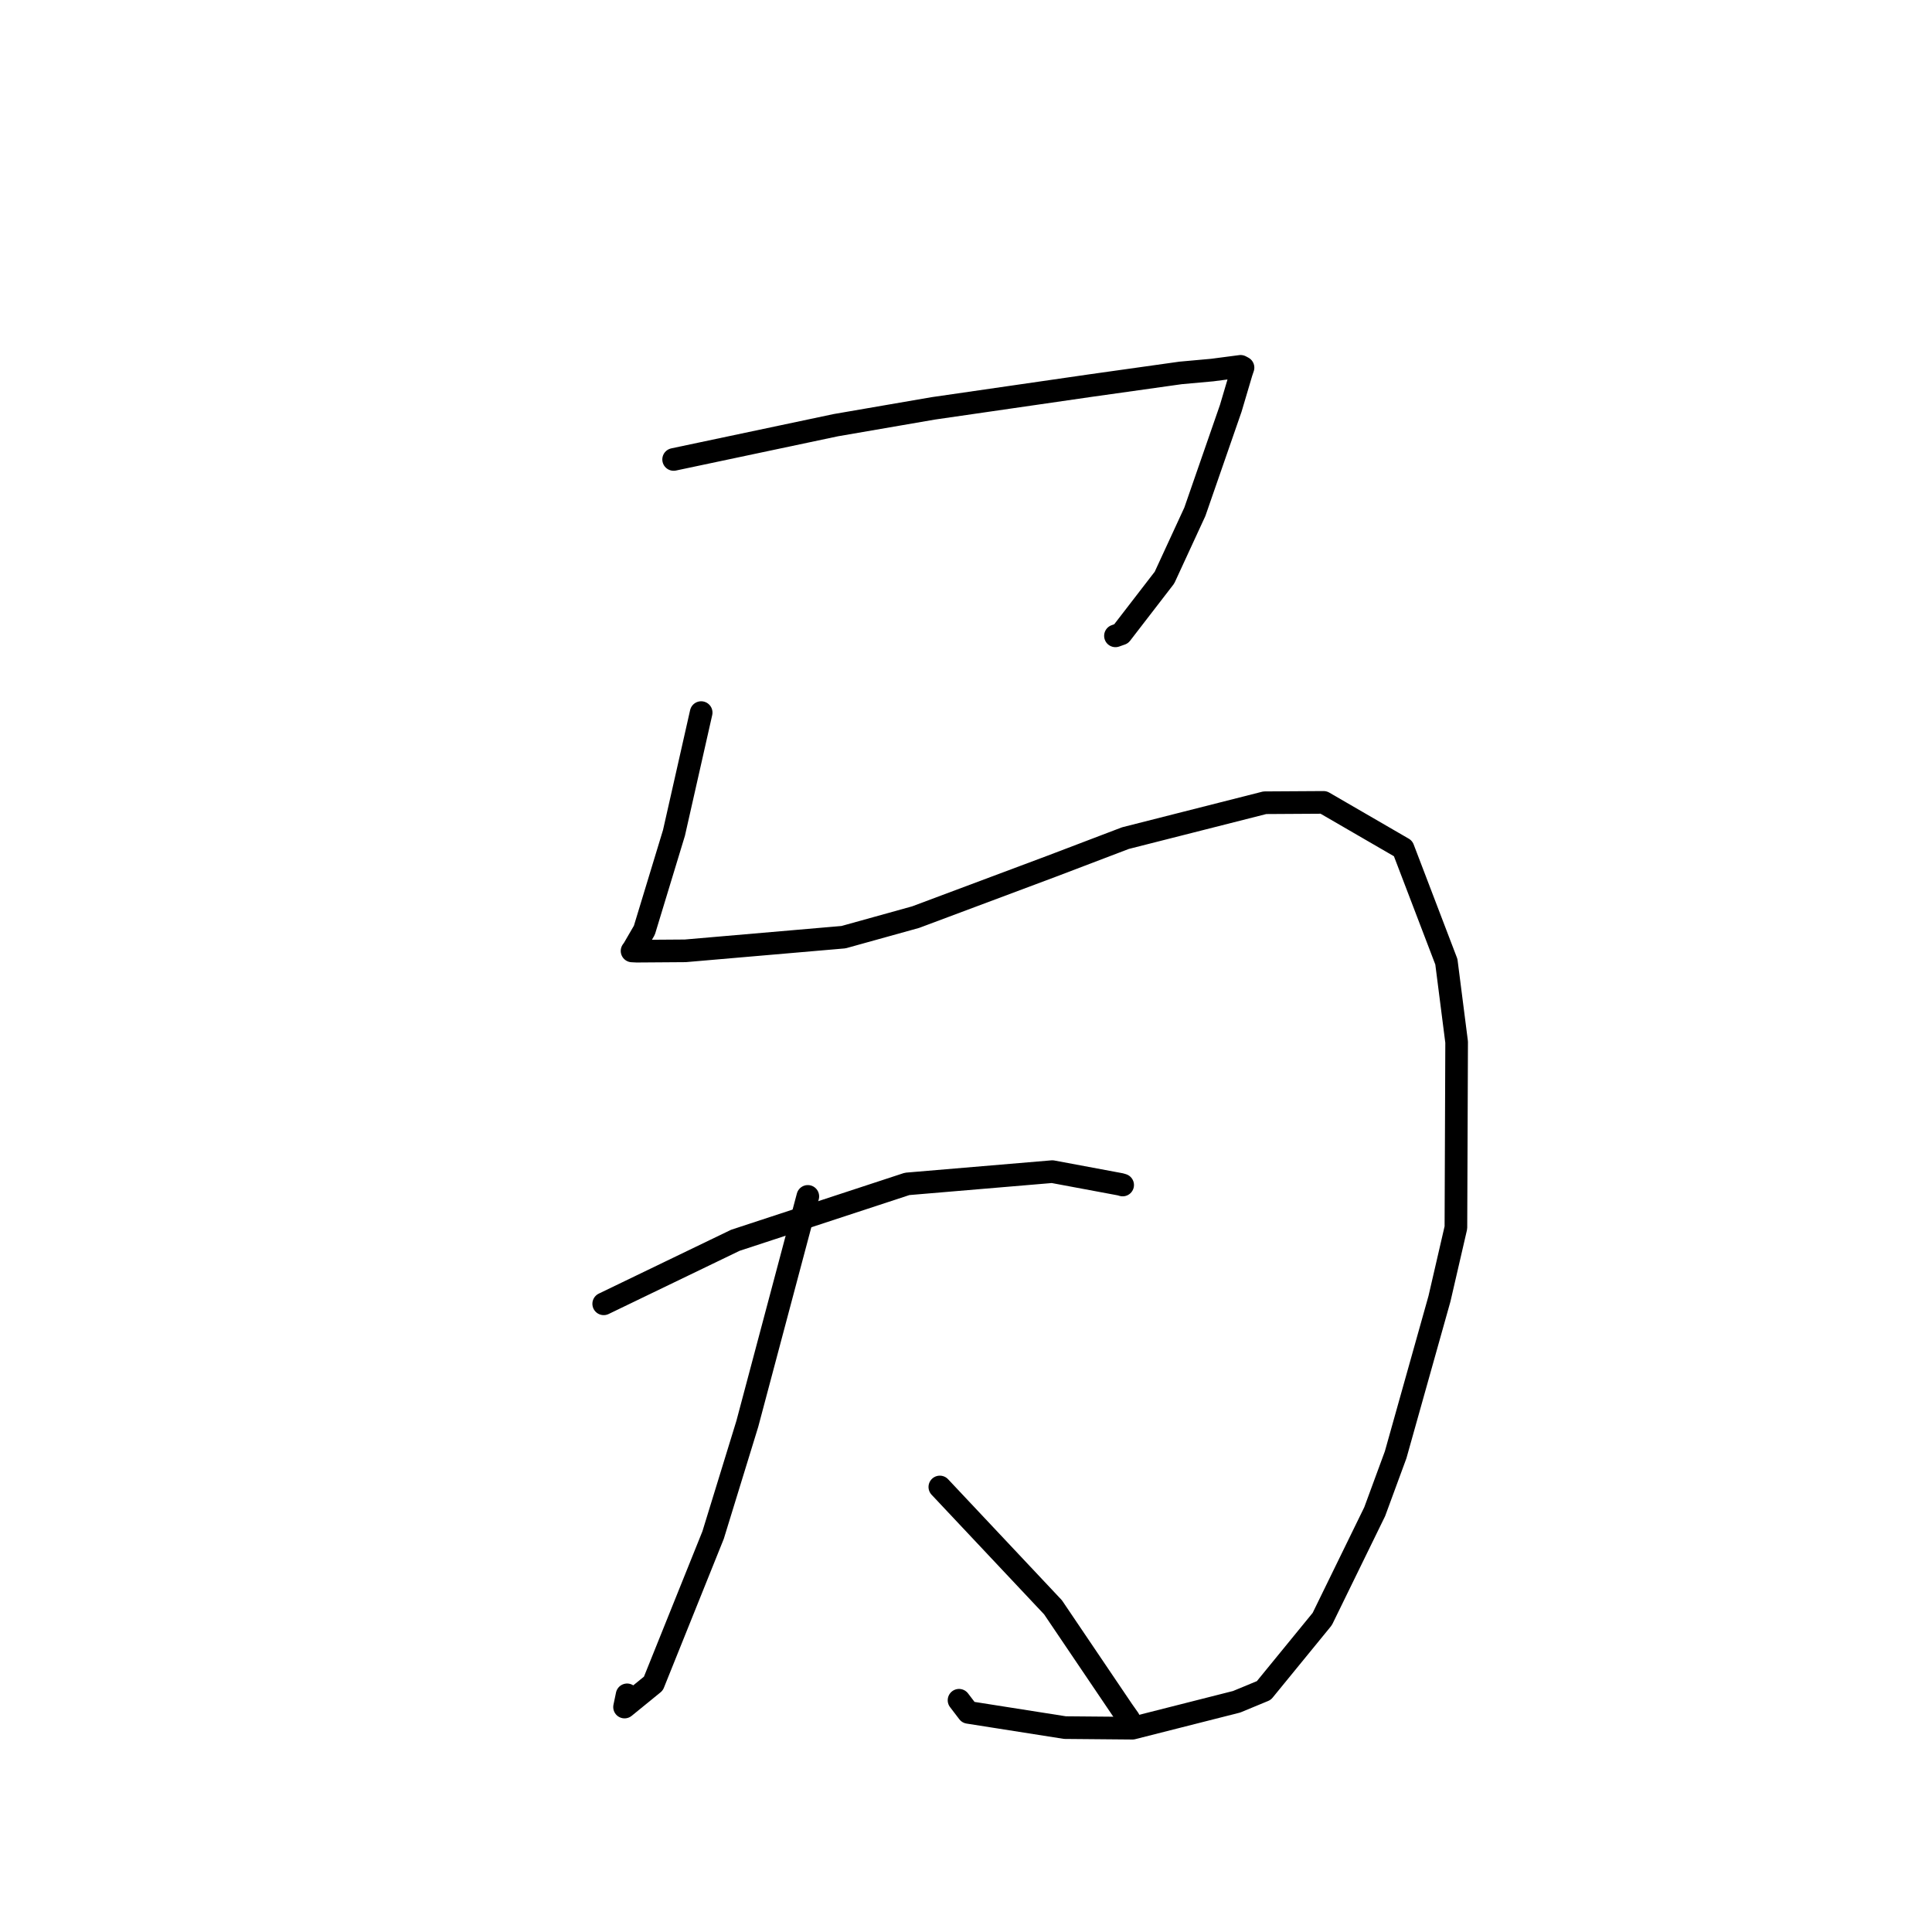 <?xml version="1.0" standalone="no"?>
    <svg width="256" height="256" xmlns="http://www.w3.org/2000/svg" version="1.1">
    <polyline stroke="black" stroke-width="3" stroke-linecap="round" fill="transparent" stroke-linejoin="round" points="89.26 60.88 100.008 58.608 110.757 56.336 123.659 54.111 144.529 51.089 156.434 49.414 160.636 49.034 164.388 48.543 164.611 48.661 164.706 48.711 164.487 49.361 163.084 54.099 158.324 67.816 154.3 76.535 148.557 83.986 147.803 84.253 " />
        <polyline stroke="black" stroke-width="3" stroke-linecap="round" fill="transparent" stroke-linejoin="round" points="92.908 94.422 91.108 102.388 89.307 110.353 85.381 123.264 83.943 125.74 83.835 125.89 83.765 125.986 83.752 126.004 84.386 126.036 90.802 125.99 111.773 124.179 121.327 121.524 139.381 114.768 149.131 111.054 167.595 106.367 175.382 106.32 185.915 112.426 191.652 127.438 193.011 138.08 192.915 162.664 190.739 172.081 184.93 192.767 182.155 200.305 175.204 214.531 167.465 224.001 163.858 225.494 150.055 228.995 141.115 228.917 128.306 226.9 127.077 225.292 " />
        <polyline stroke="black" stroke-width="3" stroke-linecap="round" fill="transparent" stroke-linejoin="round" points="79.994 172.762 88.716 168.553 97.439 164.345 120.199 156.873 139.435 155.247 148.457 156.931 148.724 157.01 148.758 157.02 " />
        <polyline stroke="black" stroke-width="3" stroke-linecap="round" fill="transparent" stroke-linejoin="round" points="107.041 158.528 103.031 173.601 99.021 188.674 94.492 203.401 86.576 223.081 82.756 226.193 83.093 224.575 " />
        <polyline stroke="black" stroke-width="3" stroke-linecap="round" fill="transparent" stroke-linejoin="round" points="124.533 197.032 132.031 205.004 139.529 212.975 148.756 226.628 149.57 227.782 " />
        </svg>